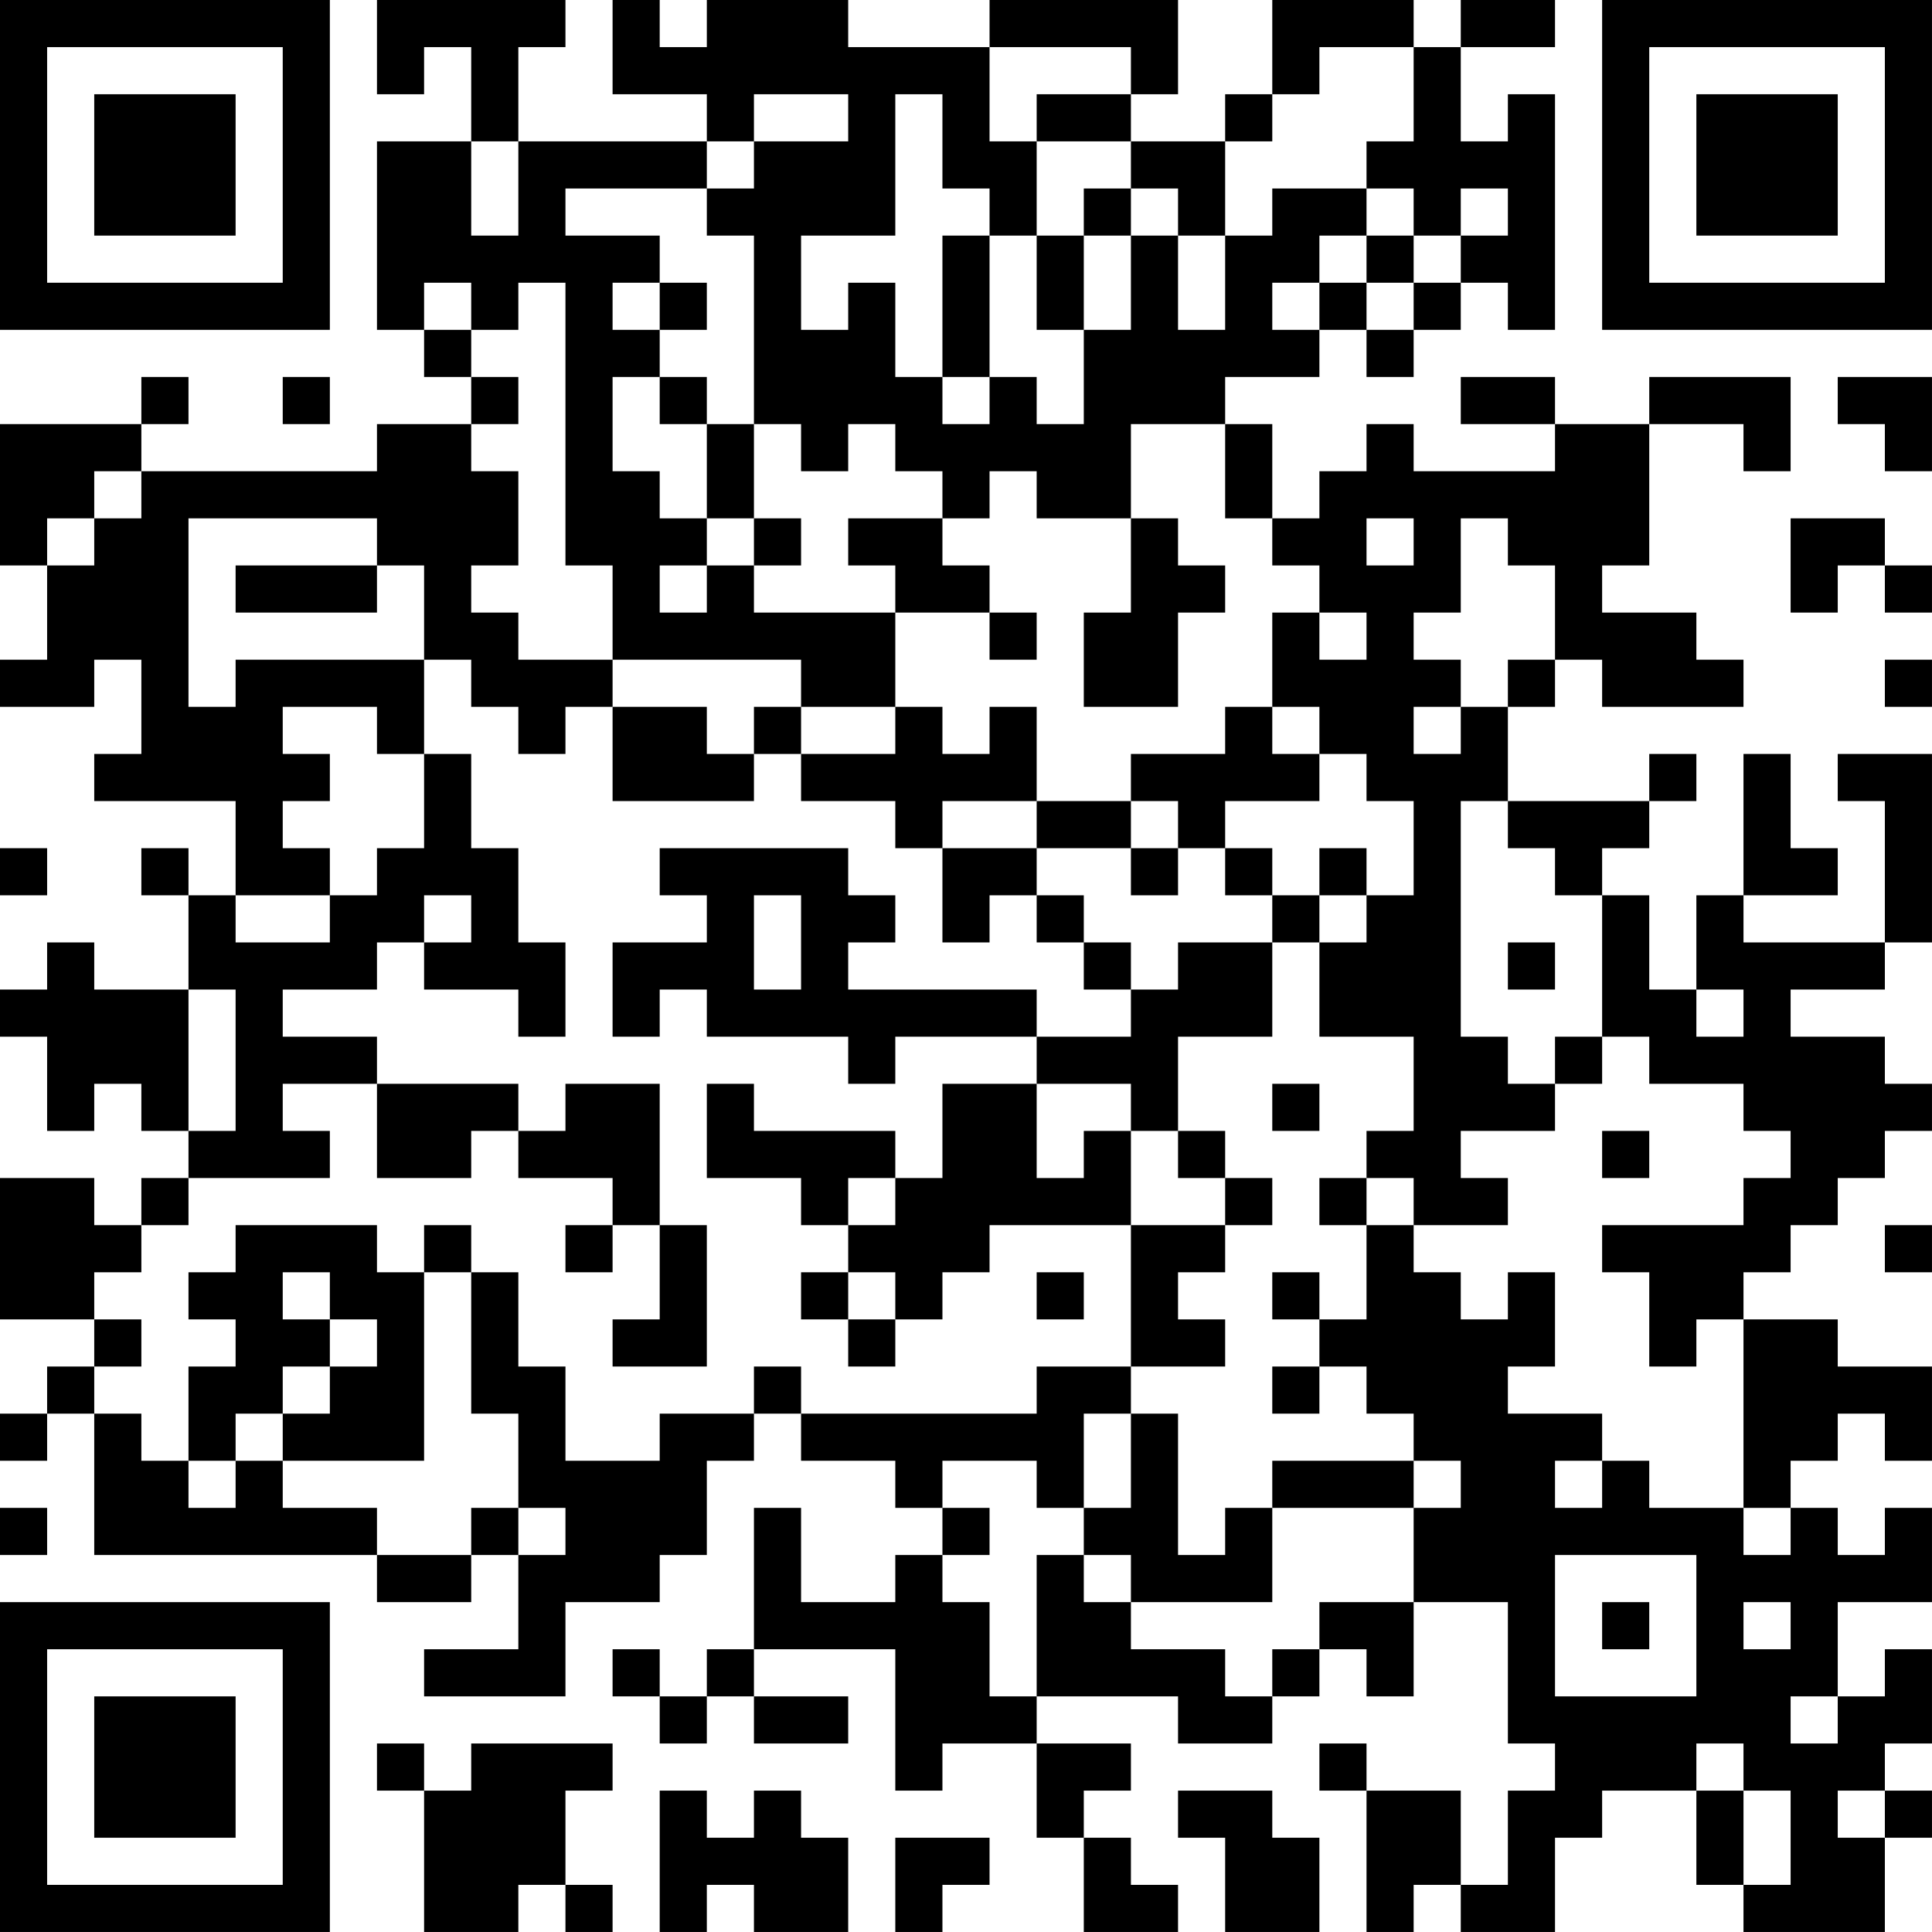 <?xml version="1.0" encoding="UTF-8"?>
<svg xmlns="http://www.w3.org/2000/svg" version="1.1" width="200" height="200" viewBox="0 0 200 200"><rect x="0" y="0" width="200" height="200" fill="#ffffff"/><g transform="scale(4.878)"><g transform="translate(0,0)"><path fill-rule="evenodd" d="M8 0L8 2L9 2L9 1L10 1L10 3L8 3L8 7L9 7L9 8L10 8L10 9L8 9L8 10L3 10L3 9L4 9L4 8L3 8L3 9L0 9L0 12L1 12L1 14L0 14L0 15L2 15L2 14L3 14L3 16L2 16L2 17L5 17L5 19L4 19L4 18L3 18L3 19L4 19L4 21L2 21L2 20L1 20L1 21L0 21L0 22L1 22L1 24L2 24L2 23L3 23L3 24L4 24L4 25L3 25L3 26L2 26L2 25L0 25L0 28L2 28L2 29L1 29L1 30L0 30L0 31L1 31L1 30L2 30L2 33L8 33L8 34L10 34L10 33L11 33L11 35L9 35L9 36L12 36L12 34L14 34L14 33L15 33L15 31L16 31L16 30L17 30L17 31L19 31L19 32L20 32L20 33L19 33L19 34L17 34L17 32L16 32L16 35L15 35L15 36L14 36L14 35L13 35L13 36L14 36L14 37L15 37L15 36L16 36L16 37L18 37L18 36L16 36L16 35L19 35L19 38L20 38L20 37L22 37L22 39L23 39L23 41L25 41L25 40L24 40L24 39L23 39L23 38L24 38L24 37L22 37L22 36L25 36L25 37L27 37L27 36L28 36L28 35L29 35L29 36L30 36L30 34L32 34L32 37L33 37L33 38L32 38L32 40L31 40L31 38L29 38L29 37L28 37L28 38L29 38L29 41L30 41L30 40L31 40L31 41L33 41L33 39L34 39L34 38L36 38L36 40L37 40L37 41L40 41L40 39L41 39L41 38L40 38L40 37L41 37L41 35L40 35L40 36L39 36L39 34L41 34L41 32L40 32L40 33L39 33L39 32L38 32L38 31L39 31L39 30L40 30L40 31L41 31L41 29L39 29L39 28L37 28L37 27L38 27L38 26L39 26L39 25L40 25L40 24L41 24L41 23L40 23L40 22L38 22L38 21L40 21L40 20L41 20L41 16L39 16L39 17L40 17L40 20L37 20L37 19L39 19L39 18L38 18L38 16L37 16L37 19L36 19L36 21L35 21L35 19L34 19L34 18L35 18L35 17L36 17L36 16L35 16L35 17L32 17L32 15L33 15L33 14L34 14L34 15L37 15L37 14L36 14L36 13L34 13L34 12L35 12L35 9L37 9L37 10L38 10L38 8L35 8L35 9L33 9L33 8L31 8L31 9L33 9L33 10L30 10L30 9L29 9L29 10L28 10L28 11L27 11L27 9L26 9L26 8L28 8L28 7L29 7L29 8L30 8L30 7L31 7L31 6L32 6L32 7L33 7L33 2L32 2L32 3L31 3L31 1L33 1L33 0L31 0L31 1L30 1L30 0L27 0L27 2L26 2L26 3L24 3L24 2L25 2L25 0L21 0L21 1L18 1L18 0L15 0L15 1L14 1L14 0L13 0L13 2L15 2L15 3L11 3L11 1L12 1L12 0ZM21 1L21 3L22 3L22 5L21 5L21 4L20 4L20 2L19 2L19 5L17 5L17 7L18 7L18 6L19 6L19 8L20 8L20 9L21 9L21 8L22 8L22 9L23 9L23 7L24 7L24 5L25 5L25 7L26 7L26 5L27 5L27 4L29 4L29 5L28 5L28 6L27 6L27 7L28 7L28 6L29 6L29 7L30 7L30 6L31 6L31 5L32 5L32 4L31 4L31 5L30 5L30 4L29 4L29 3L30 3L30 1L28 1L28 2L27 2L27 3L26 3L26 5L25 5L25 4L24 4L24 3L22 3L22 2L24 2L24 1ZM16 2L16 3L15 3L15 4L12 4L12 5L14 5L14 6L13 6L13 7L14 7L14 8L13 8L13 10L14 10L14 11L15 11L15 12L14 12L14 13L15 13L15 12L16 12L16 13L19 13L19 15L17 15L17 14L13 14L13 12L12 12L12 6L11 6L11 7L10 7L10 6L9 6L9 7L10 7L10 8L11 8L11 9L10 9L10 10L11 10L11 12L10 12L10 13L11 13L11 14L13 14L13 15L12 15L12 16L11 16L11 15L10 15L10 14L9 14L9 12L8 12L8 11L4 11L4 15L5 15L5 14L9 14L9 16L8 16L8 15L6 15L6 16L7 16L7 17L6 17L6 18L7 18L7 19L5 19L5 20L7 20L7 19L8 19L8 18L9 18L9 16L10 16L10 18L11 18L11 20L12 20L12 22L11 22L11 21L9 21L9 20L10 20L10 19L9 19L9 20L8 20L8 21L6 21L6 22L8 22L8 23L6 23L6 24L7 24L7 25L4 25L4 26L3 26L3 27L2 27L2 28L3 28L3 29L2 29L2 30L3 30L3 31L4 31L4 32L5 32L5 31L6 31L6 32L8 32L8 33L10 33L10 32L11 32L11 33L12 33L12 32L11 32L11 30L10 30L10 27L11 27L11 29L12 29L12 31L14 31L14 30L16 30L16 29L17 29L17 30L22 30L22 29L24 29L24 30L23 30L23 32L22 32L22 31L20 31L20 32L21 32L21 33L20 33L20 34L21 34L21 36L22 36L22 33L23 33L23 34L24 34L24 35L26 35L26 36L27 36L27 35L28 35L28 34L30 34L30 32L31 32L31 31L30 31L30 30L29 30L29 29L28 29L28 28L29 28L29 26L30 26L30 27L31 27L31 28L32 28L32 27L33 27L33 29L32 29L32 30L34 30L34 31L33 31L33 32L34 32L34 31L35 31L35 32L37 32L37 33L38 33L38 32L37 32L37 28L36 28L36 29L35 29L35 27L34 27L34 26L37 26L37 25L38 25L38 24L37 24L37 23L35 23L35 22L34 22L34 19L33 19L33 18L32 18L32 17L31 17L31 22L32 22L32 23L33 23L33 24L31 24L31 25L32 25L32 26L30 26L30 25L29 25L29 24L30 24L30 22L28 22L28 20L29 20L29 19L30 19L30 17L29 17L29 16L28 16L28 15L27 15L27 13L28 13L28 14L29 14L29 13L28 13L28 12L27 12L27 11L26 11L26 9L24 9L24 11L22 11L22 10L21 10L21 11L20 11L20 10L19 10L19 9L18 9L18 10L17 10L17 9L16 9L16 5L15 5L15 4L16 4L16 3L18 3L18 2ZM10 3L10 5L11 5L11 3ZM23 4L23 5L22 5L22 7L23 7L23 5L24 5L24 4ZM20 5L20 8L21 8L21 5ZM29 5L29 6L30 6L30 5ZM14 6L14 7L15 7L15 6ZM6 8L6 9L7 9L7 8ZM14 8L14 9L15 9L15 11L16 11L16 12L17 12L17 11L16 11L16 9L15 9L15 8ZM39 8L39 9L40 9L40 10L41 10L41 8ZM2 10L2 11L1 11L1 12L2 12L2 11L3 11L3 10ZM18 11L18 12L19 12L19 13L21 13L21 14L22 14L22 13L21 13L21 12L20 12L20 11ZM24 11L24 13L23 13L23 15L25 15L25 13L26 13L26 12L25 12L25 11ZM29 11L29 12L30 12L30 11ZM31 11L31 13L30 13L30 14L31 14L31 15L30 15L30 16L31 16L31 15L32 15L32 14L33 14L33 12L32 12L32 11ZM38 11L38 13L39 13L39 12L40 12L40 13L41 13L41 12L40 12L40 11ZM5 12L5 13L8 13L8 12ZM40 14L40 15L41 15L41 14ZM13 15L13 17L16 17L16 16L17 16L17 17L19 17L19 18L20 18L20 20L21 20L21 19L22 19L22 20L23 20L23 21L24 21L24 22L22 22L22 21L18 21L18 20L19 20L19 19L18 19L18 18L14 18L14 19L15 19L15 20L13 20L13 22L14 22L14 21L15 21L15 22L18 22L18 23L19 23L19 22L22 22L22 23L20 23L20 25L19 25L19 24L16 24L16 23L15 23L15 25L17 25L17 26L18 26L18 27L17 27L17 28L18 28L18 29L19 29L19 28L20 28L20 27L21 27L21 26L24 26L24 29L26 29L26 28L25 28L25 27L26 27L26 26L27 26L27 25L26 25L26 24L25 24L25 22L27 22L27 20L28 20L28 19L29 19L29 18L28 18L28 19L27 19L27 18L26 18L26 17L28 17L28 16L27 16L27 15L26 15L26 16L24 16L24 17L22 17L22 15L21 15L21 16L20 16L20 15L19 15L19 16L17 16L17 15L16 15L16 16L15 16L15 15ZM20 17L20 18L22 18L22 19L23 19L23 20L24 20L24 21L25 21L25 20L27 20L27 19L26 19L26 18L25 18L25 17L24 17L24 18L22 18L22 17ZM0 18L0 19L1 19L1 18ZM24 18L24 19L25 19L25 18ZM16 19L16 21L17 21L17 19ZM32 20L32 21L33 21L33 20ZM4 21L4 24L5 24L5 21ZM36 21L36 22L37 22L37 21ZM33 22L33 23L34 23L34 22ZM8 23L8 25L10 25L10 24L11 24L11 25L13 25L13 26L12 26L12 27L13 27L13 26L14 26L14 28L13 28L13 29L15 29L15 26L14 26L14 23L12 23L12 24L11 24L11 23ZM22 23L22 25L23 25L23 24L24 24L24 26L26 26L26 25L25 25L25 24L24 24L24 23ZM27 23L27 24L28 24L28 23ZM34 24L34 25L35 25L35 24ZM18 25L18 26L19 26L19 25ZM28 25L28 26L29 26L29 25ZM5 26L5 27L4 27L4 28L5 28L5 29L4 29L4 31L5 31L5 30L6 30L6 31L9 31L9 27L10 27L10 26L9 26L9 27L8 27L8 26ZM40 26L40 27L41 27L41 26ZM6 27L6 28L7 28L7 29L6 29L6 30L7 30L7 29L8 29L8 28L7 28L7 27ZM18 27L18 28L19 28L19 27ZM22 27L22 28L23 28L23 27ZM27 27L27 28L28 28L28 27ZM27 29L27 30L28 30L28 29ZM24 30L24 32L23 32L23 33L24 33L24 34L27 34L27 32L30 32L30 31L27 31L27 32L26 32L26 33L25 33L25 30ZM0 32L0 33L1 33L1 32ZM33 33L33 36L36 36L36 33ZM34 34L34 35L35 35L35 34ZM37 34L37 35L38 35L38 34ZM38 36L38 37L39 37L39 36ZM8 37L8 38L9 38L9 41L11 41L11 40L12 40L12 41L13 41L13 40L12 40L12 38L13 38L13 37L10 37L10 38L9 38L9 37ZM36 37L36 38L37 38L37 40L38 40L38 38L37 38L37 37ZM14 38L14 41L15 41L15 40L16 40L16 41L18 41L18 39L17 39L17 38L16 38L16 39L15 39L15 38ZM25 38L25 39L26 39L26 41L28 41L28 39L27 39L27 38ZM39 38L39 39L40 39L40 38ZM19 39L19 41L20 41L20 40L21 40L21 39ZM0 0L0 7L7 7L7 0ZM1 1L1 6L6 6L6 1ZM2 2L2 5L5 5L5 2ZM34 0L34 7L41 7L41 0ZM35 1L35 6L40 6L40 1ZM36 2L36 5L39 5L39 2ZM0 34L0 41L7 41L7 34ZM1 35L1 40L6 40L6 35ZM2 36L2 39L5 39L5 36Z" fill="#000000"/></g></g></svg>
